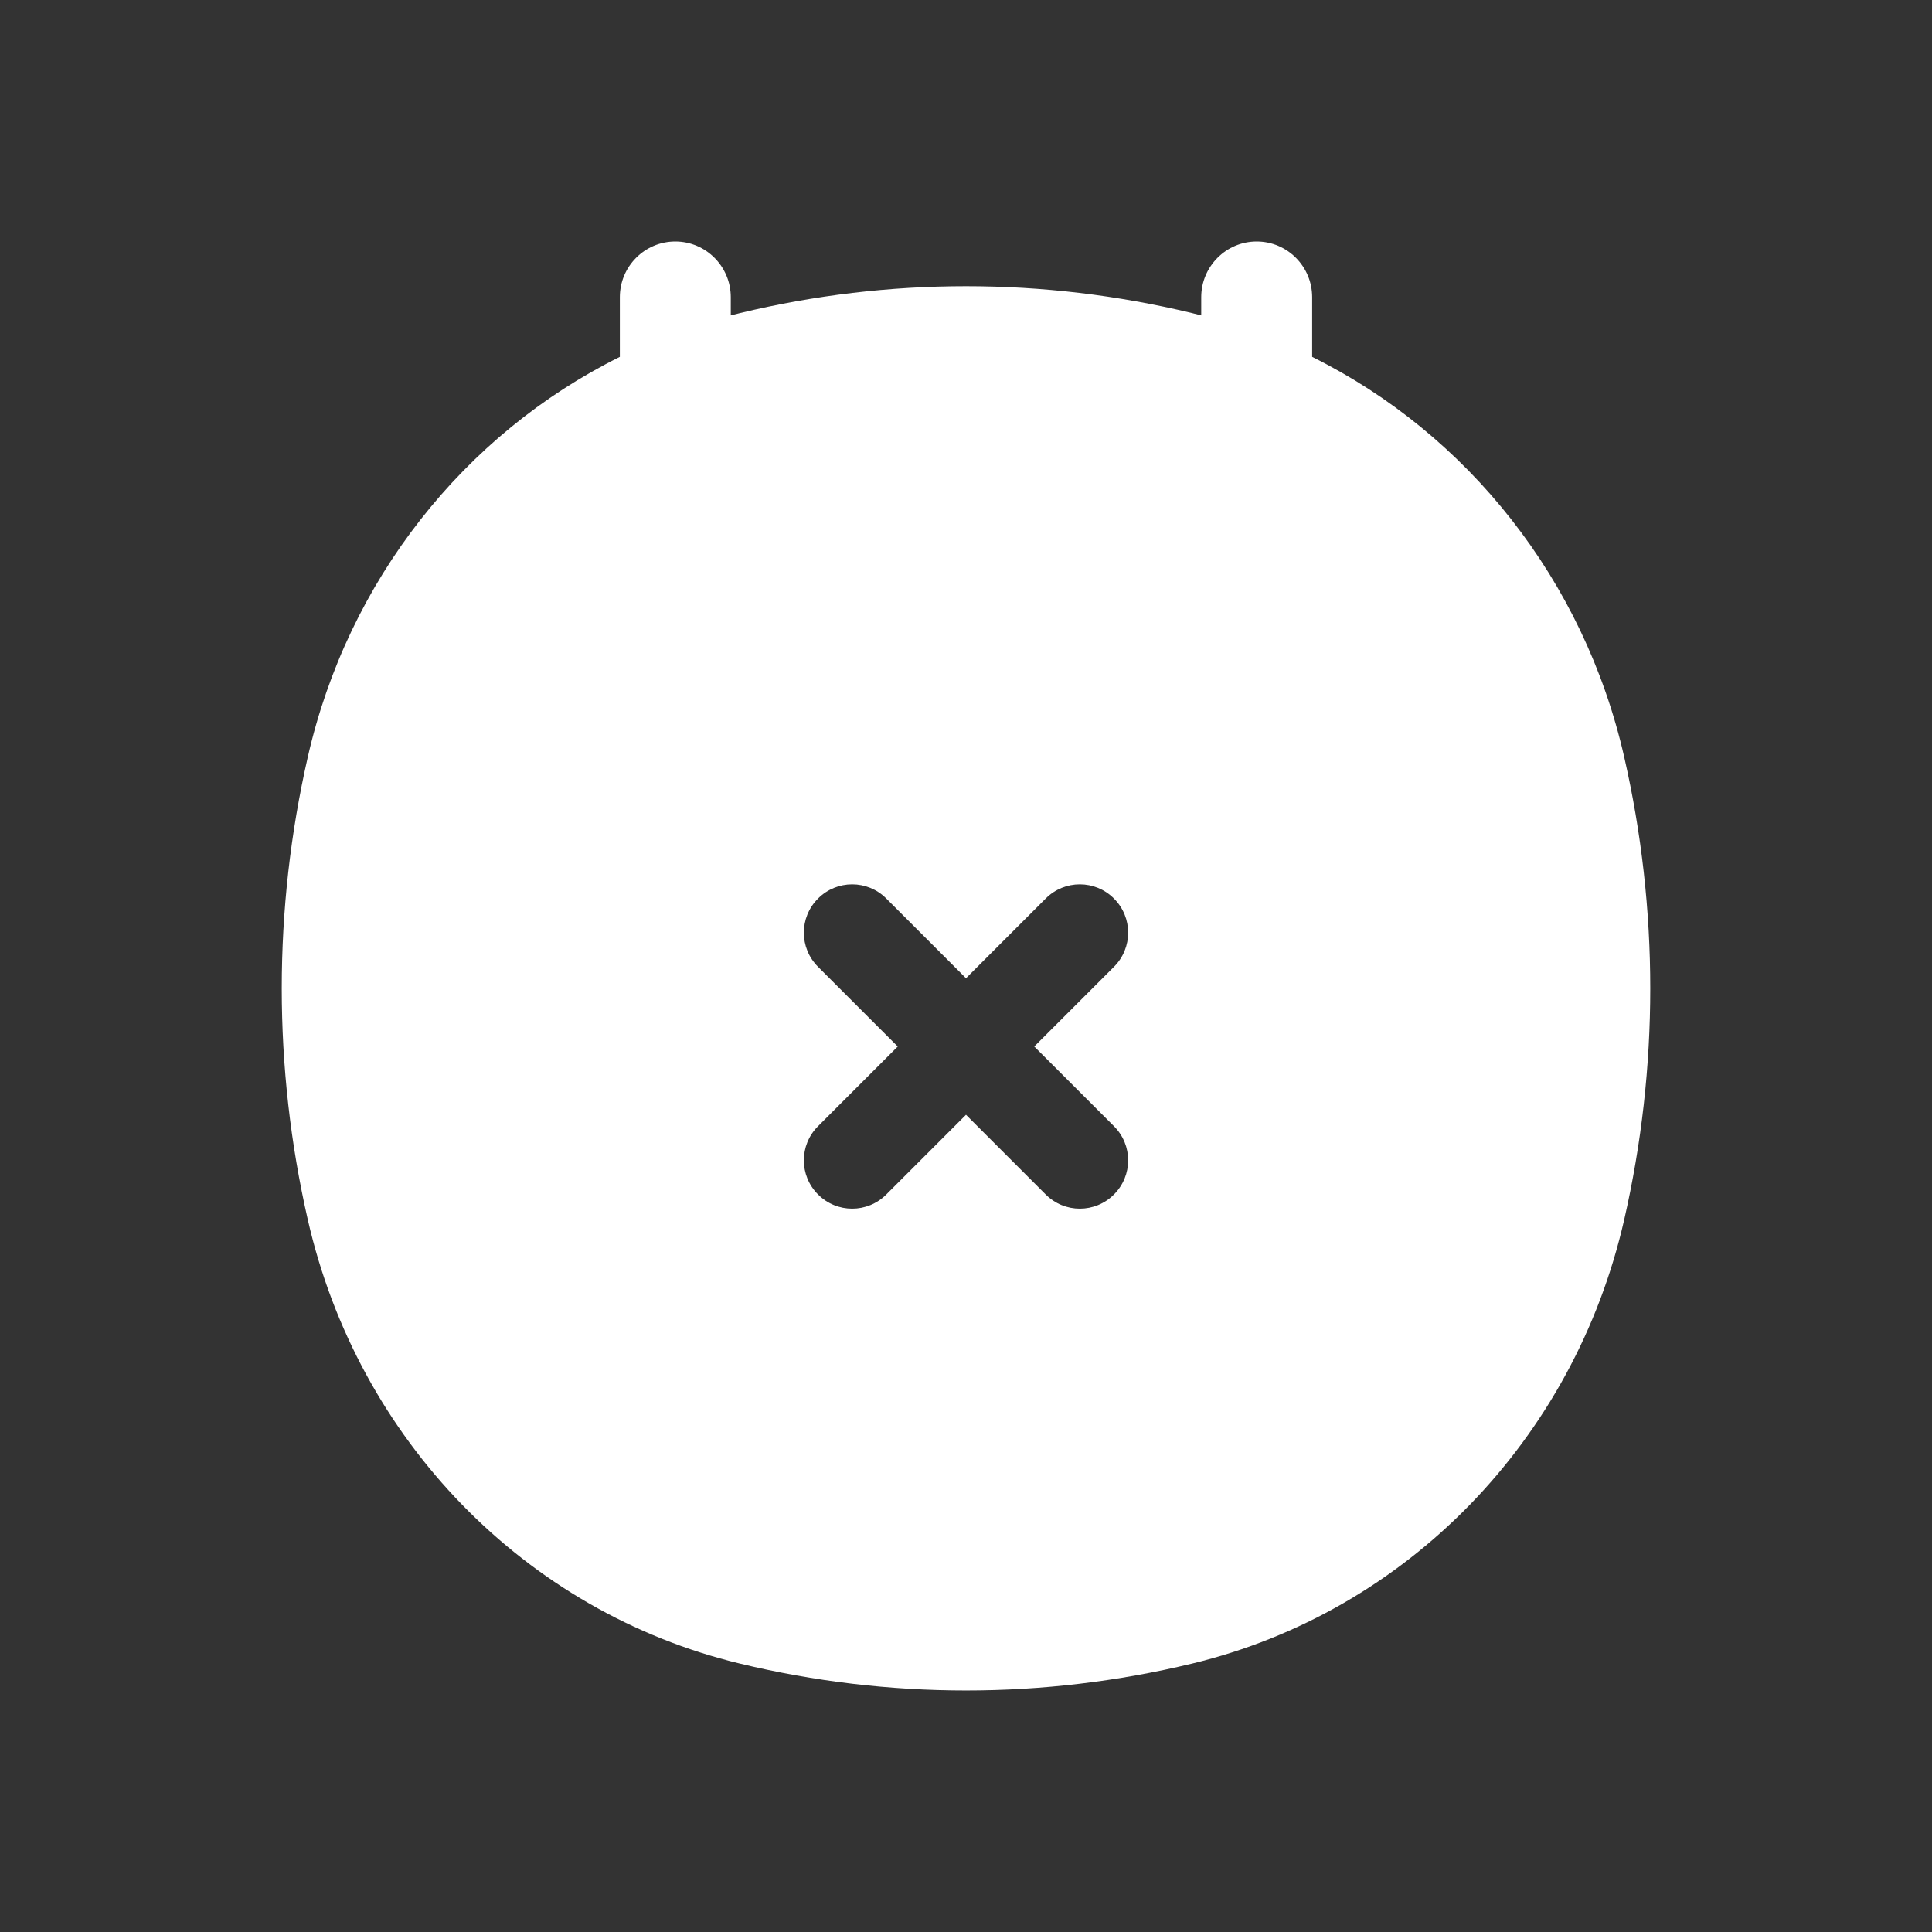 <svg  viewBox="0 0 24 24" fill="currentColor" xmlns="http://www.w3.org/2000/svg">
<rect x="0" y="0" width="24" height="24" fill="#333333" stroke="none"/>
<path fill-rule="evenodd" clip-rule="evenodd" d="M8.389 3C8.769 3 9.078 3.31 9.078 3.692V3.918C9.116 3.908 9.154 3.899 9.193 3.889C11.039 3.444 12.961 3.444 14.807 3.889C14.846 3.899 14.884 3.908 14.922 3.918V3.692C14.922 3.31 15.231 3 15.611 3C15.992 3 16.3 3.31 16.3 3.692V4.433C18.235 5.394 19.676 7.208 20.176 9.402C20.608 11.294 20.608 13.262 20.176 15.153C19.554 17.881 17.479 20.022 14.807 20.666C12.961 21.111 11.039 21.111 9.193 20.666C6.521 20.022 4.446 17.881 3.824 15.153C3.392 13.262 3.392 11.294 3.824 9.402C4.324 7.208 5.765 5.394 7.7 4.433V3.692C7.7 3.31 8.008 3 8.389 3ZM11.01 11.162C10.776 10.927 10.396 10.927 10.162 11.162C9.927 11.396 9.927 11.776 10.162 12.01L11.152 13L10.162 13.99C9.927 14.224 9.927 14.604 10.162 14.838C10.396 15.073 10.776 15.073 11.01 14.838L12 13.848L12.99 14.838C13.224 15.073 13.604 15.073 13.838 14.838C14.073 14.604 14.073 14.224 13.838 13.99L12.848 13L13.838 12.01C14.073 11.776 14.073 11.396 13.838 11.162C13.604 10.927 13.224 10.927 12.99 11.162L12 12.152L11.01 11.162Z" fill="white"/>
</svg>
